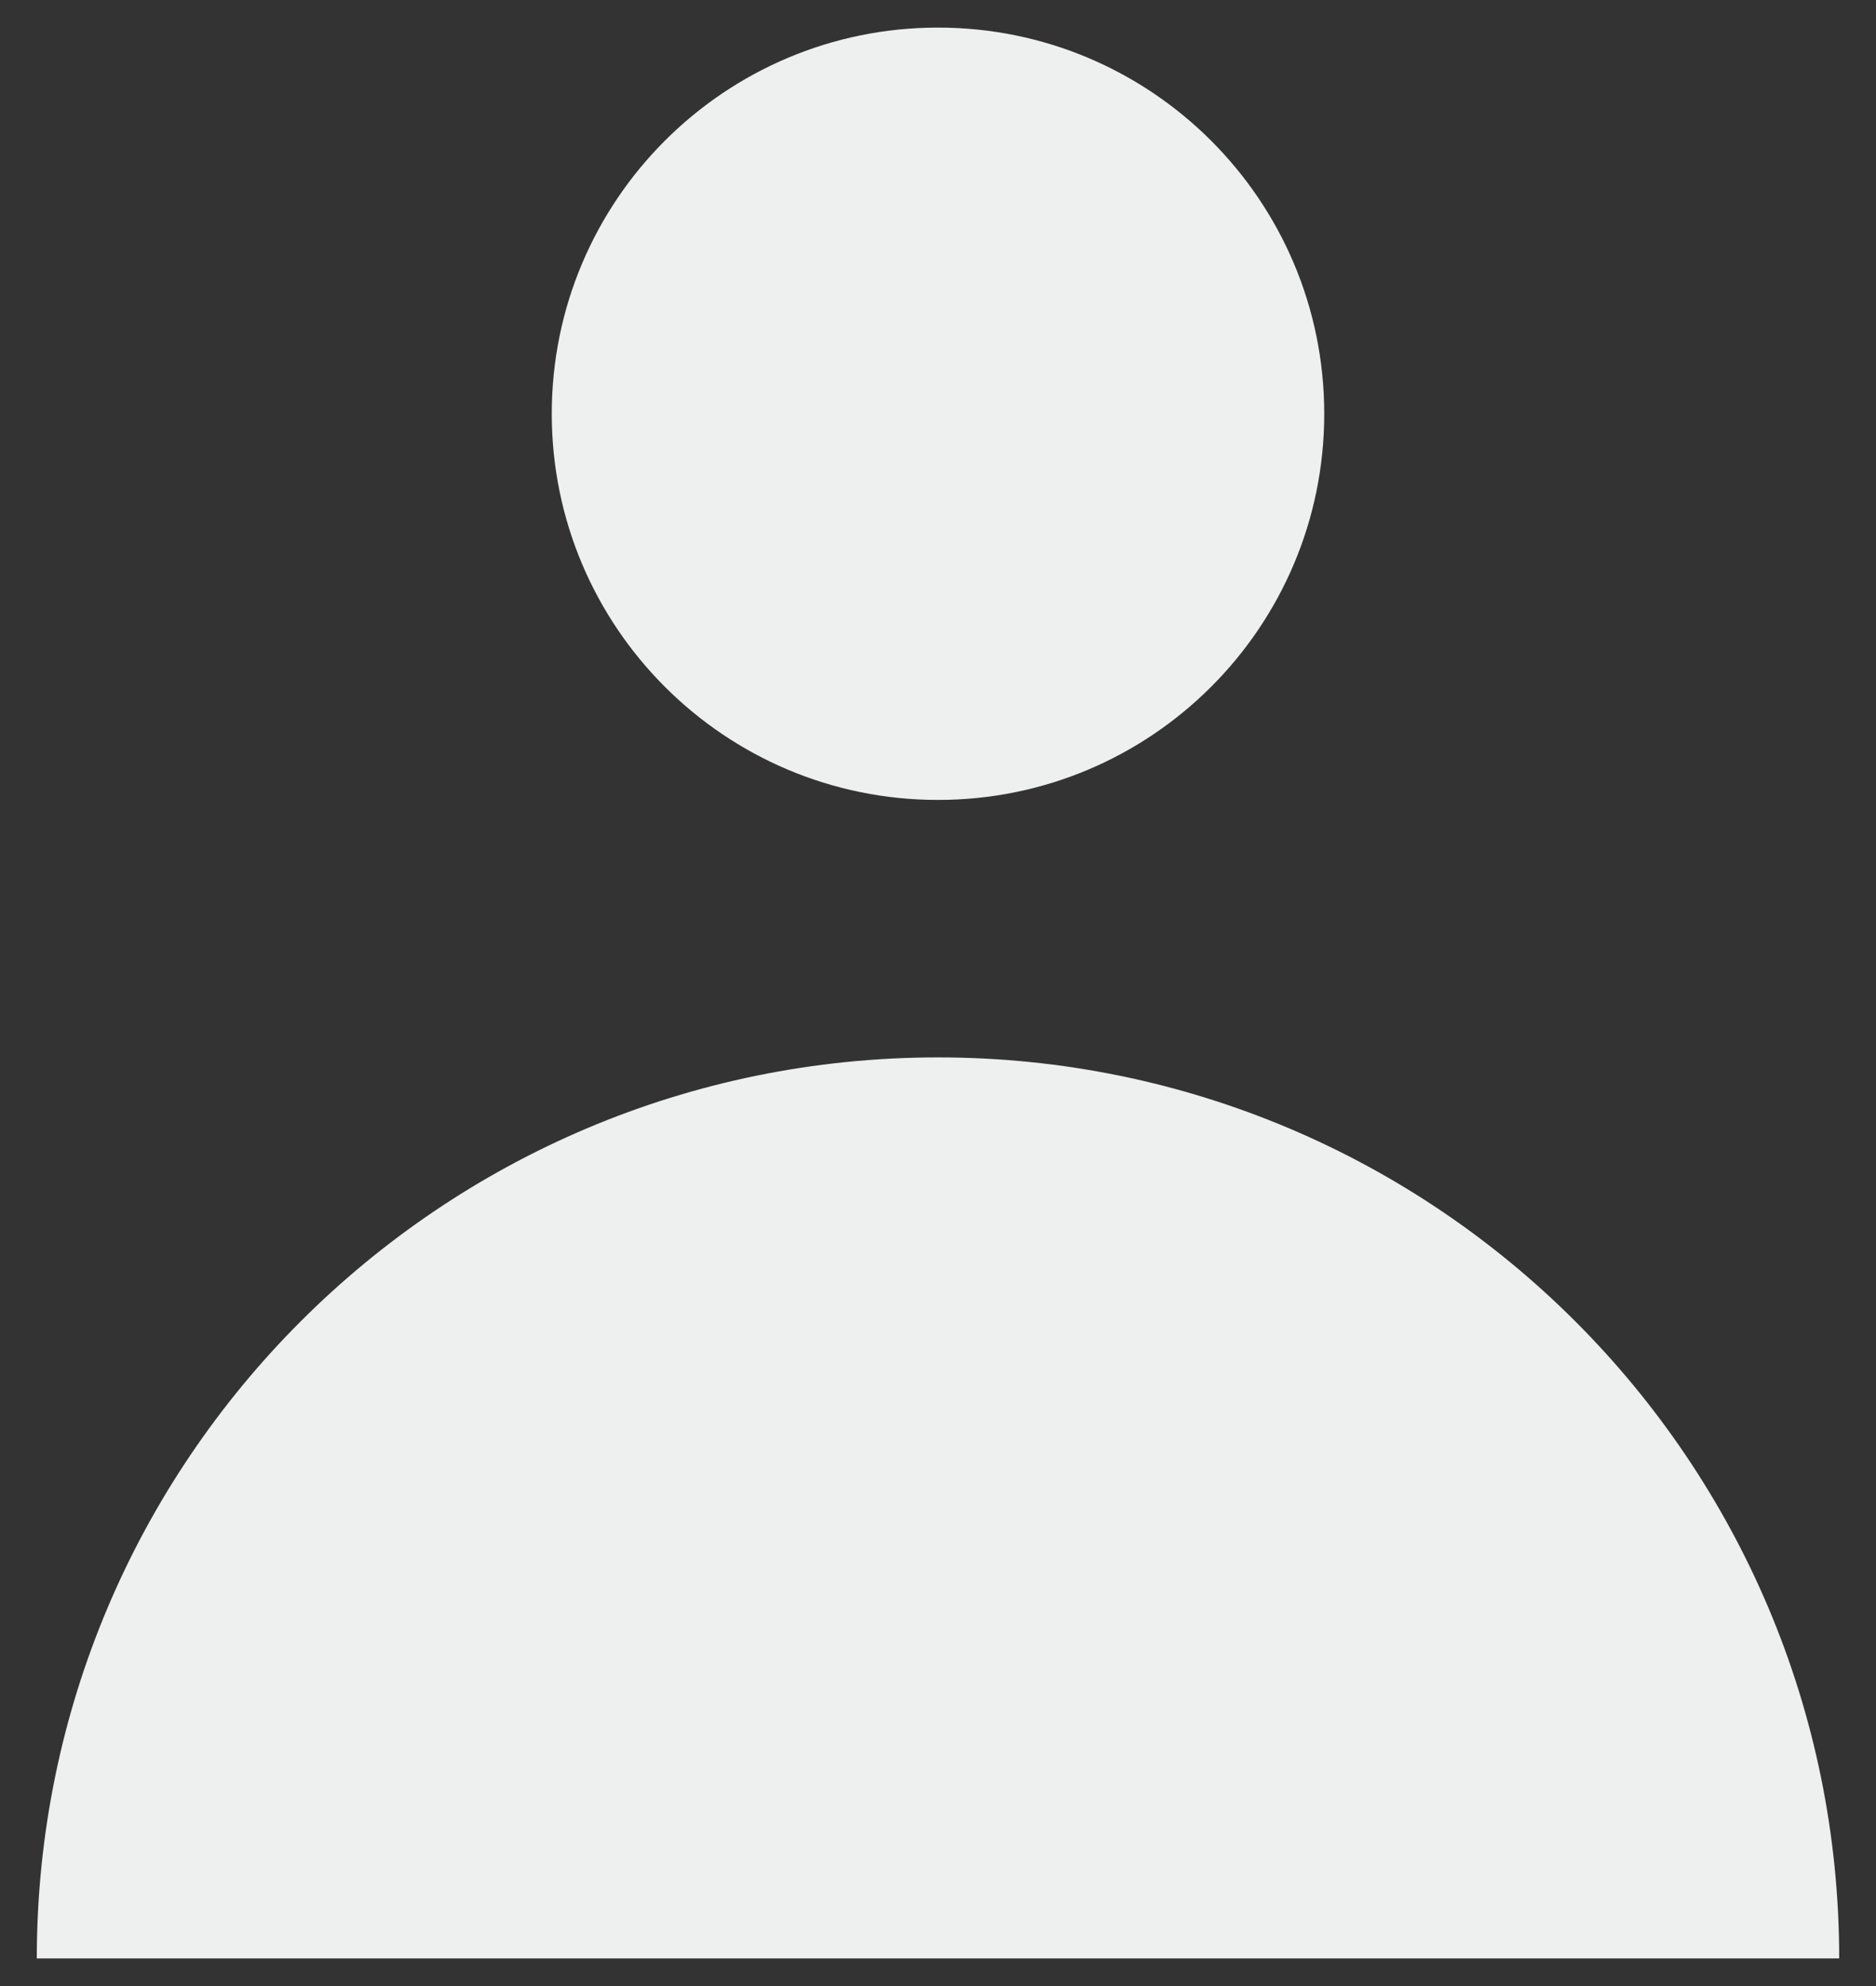 <svg width="34" height="36" viewBox="0 0 34 36" fill="none" xmlns="http://www.w3.org/2000/svg">
<rect x="0" y="0" width="34" height="36" fill="#333333" stroke="none"/>
<path d="M17 14.5C20.866 14.5 24 11.366 24 7.5C24 3.634 20.866 0.5 17 0.5C13.134 0.5 10 3.634 10 7.5C10 11.366 13.134 14.5 17 14.5Z" fill="#EEEFEF"/>
<path d="M0.667 35.5C0.667 26.479 7.979 19.167 17 19.167C26.021 19.167 33.333 26.479 33.333 35.5H0.667Z" fill="#EEEFEF"/>
</svg>
